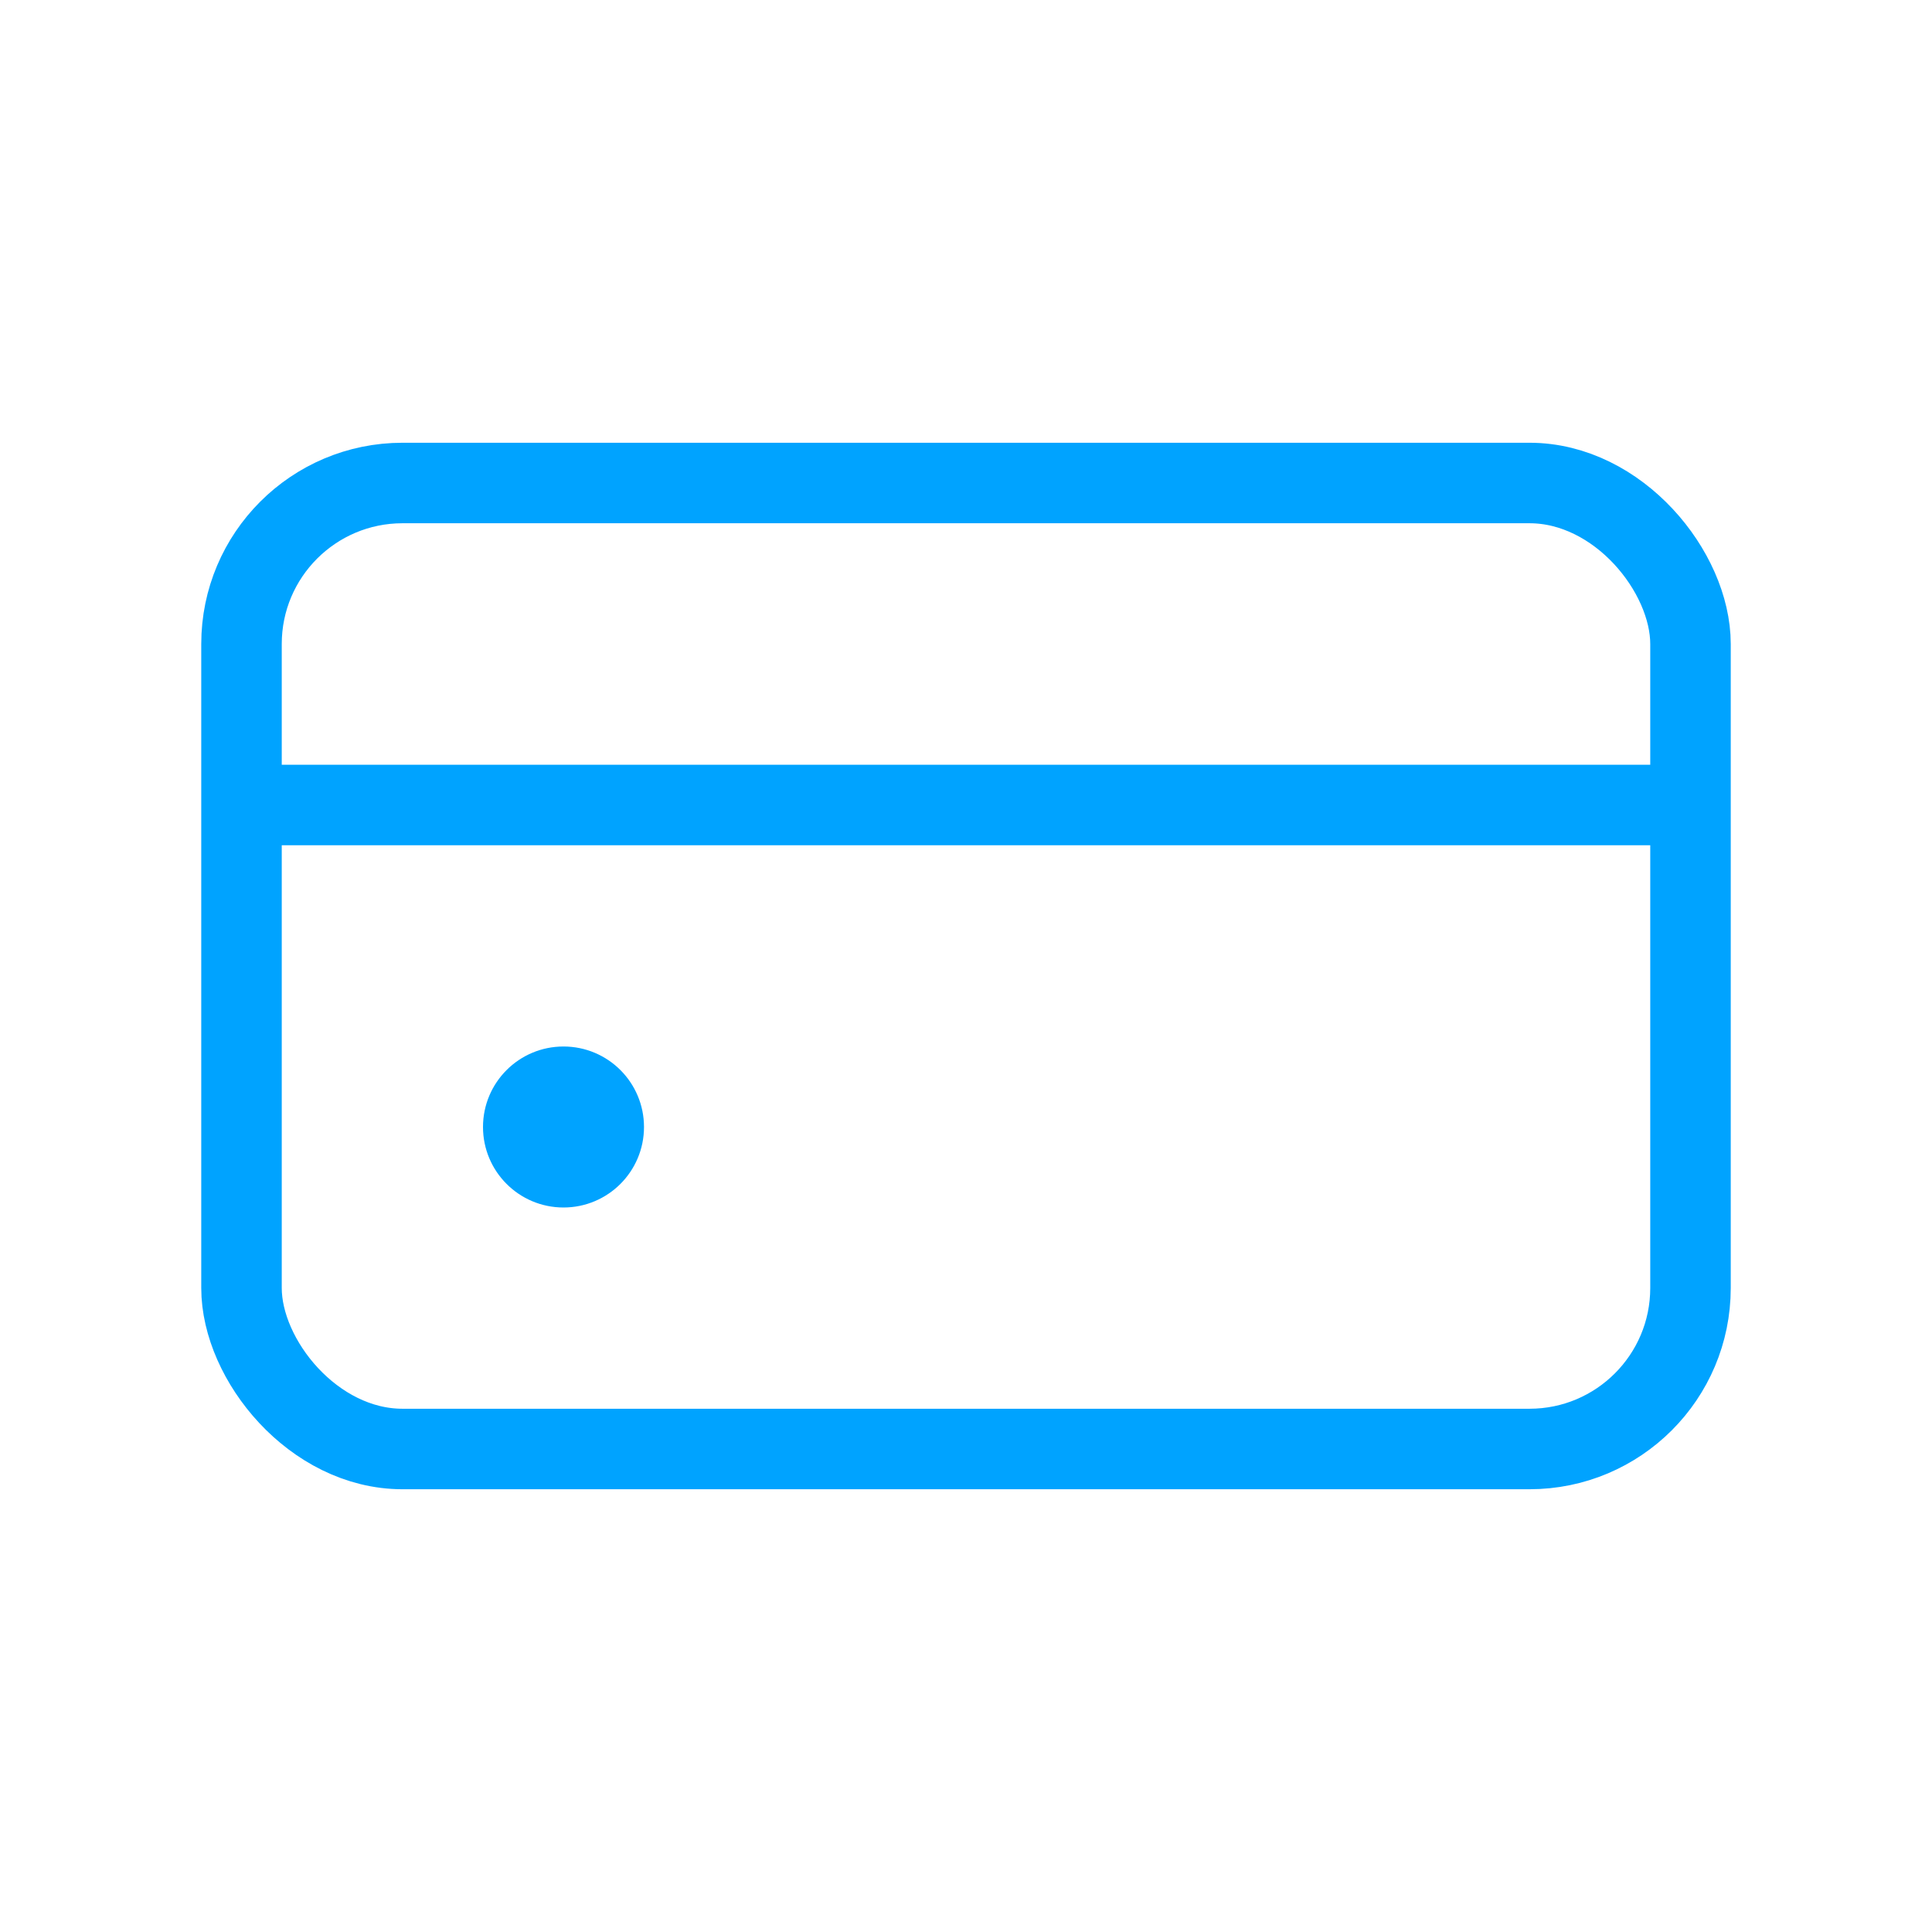 <svg width="24" height="24" viewBox="0 0 24 24" fill="none" xmlns="http://www.w3.org/2000/svg">
  <rect x="3" y="6" width="18" height="12" rx="2" stroke="#00A3FF" strokeWidth="2"/>
  <path d="M3 10H21" stroke="#00A3FF" strokeWidth="2"/>
  <circle cx="7" cy="14" r="1" fill="#00A3FF"/>
</svg>